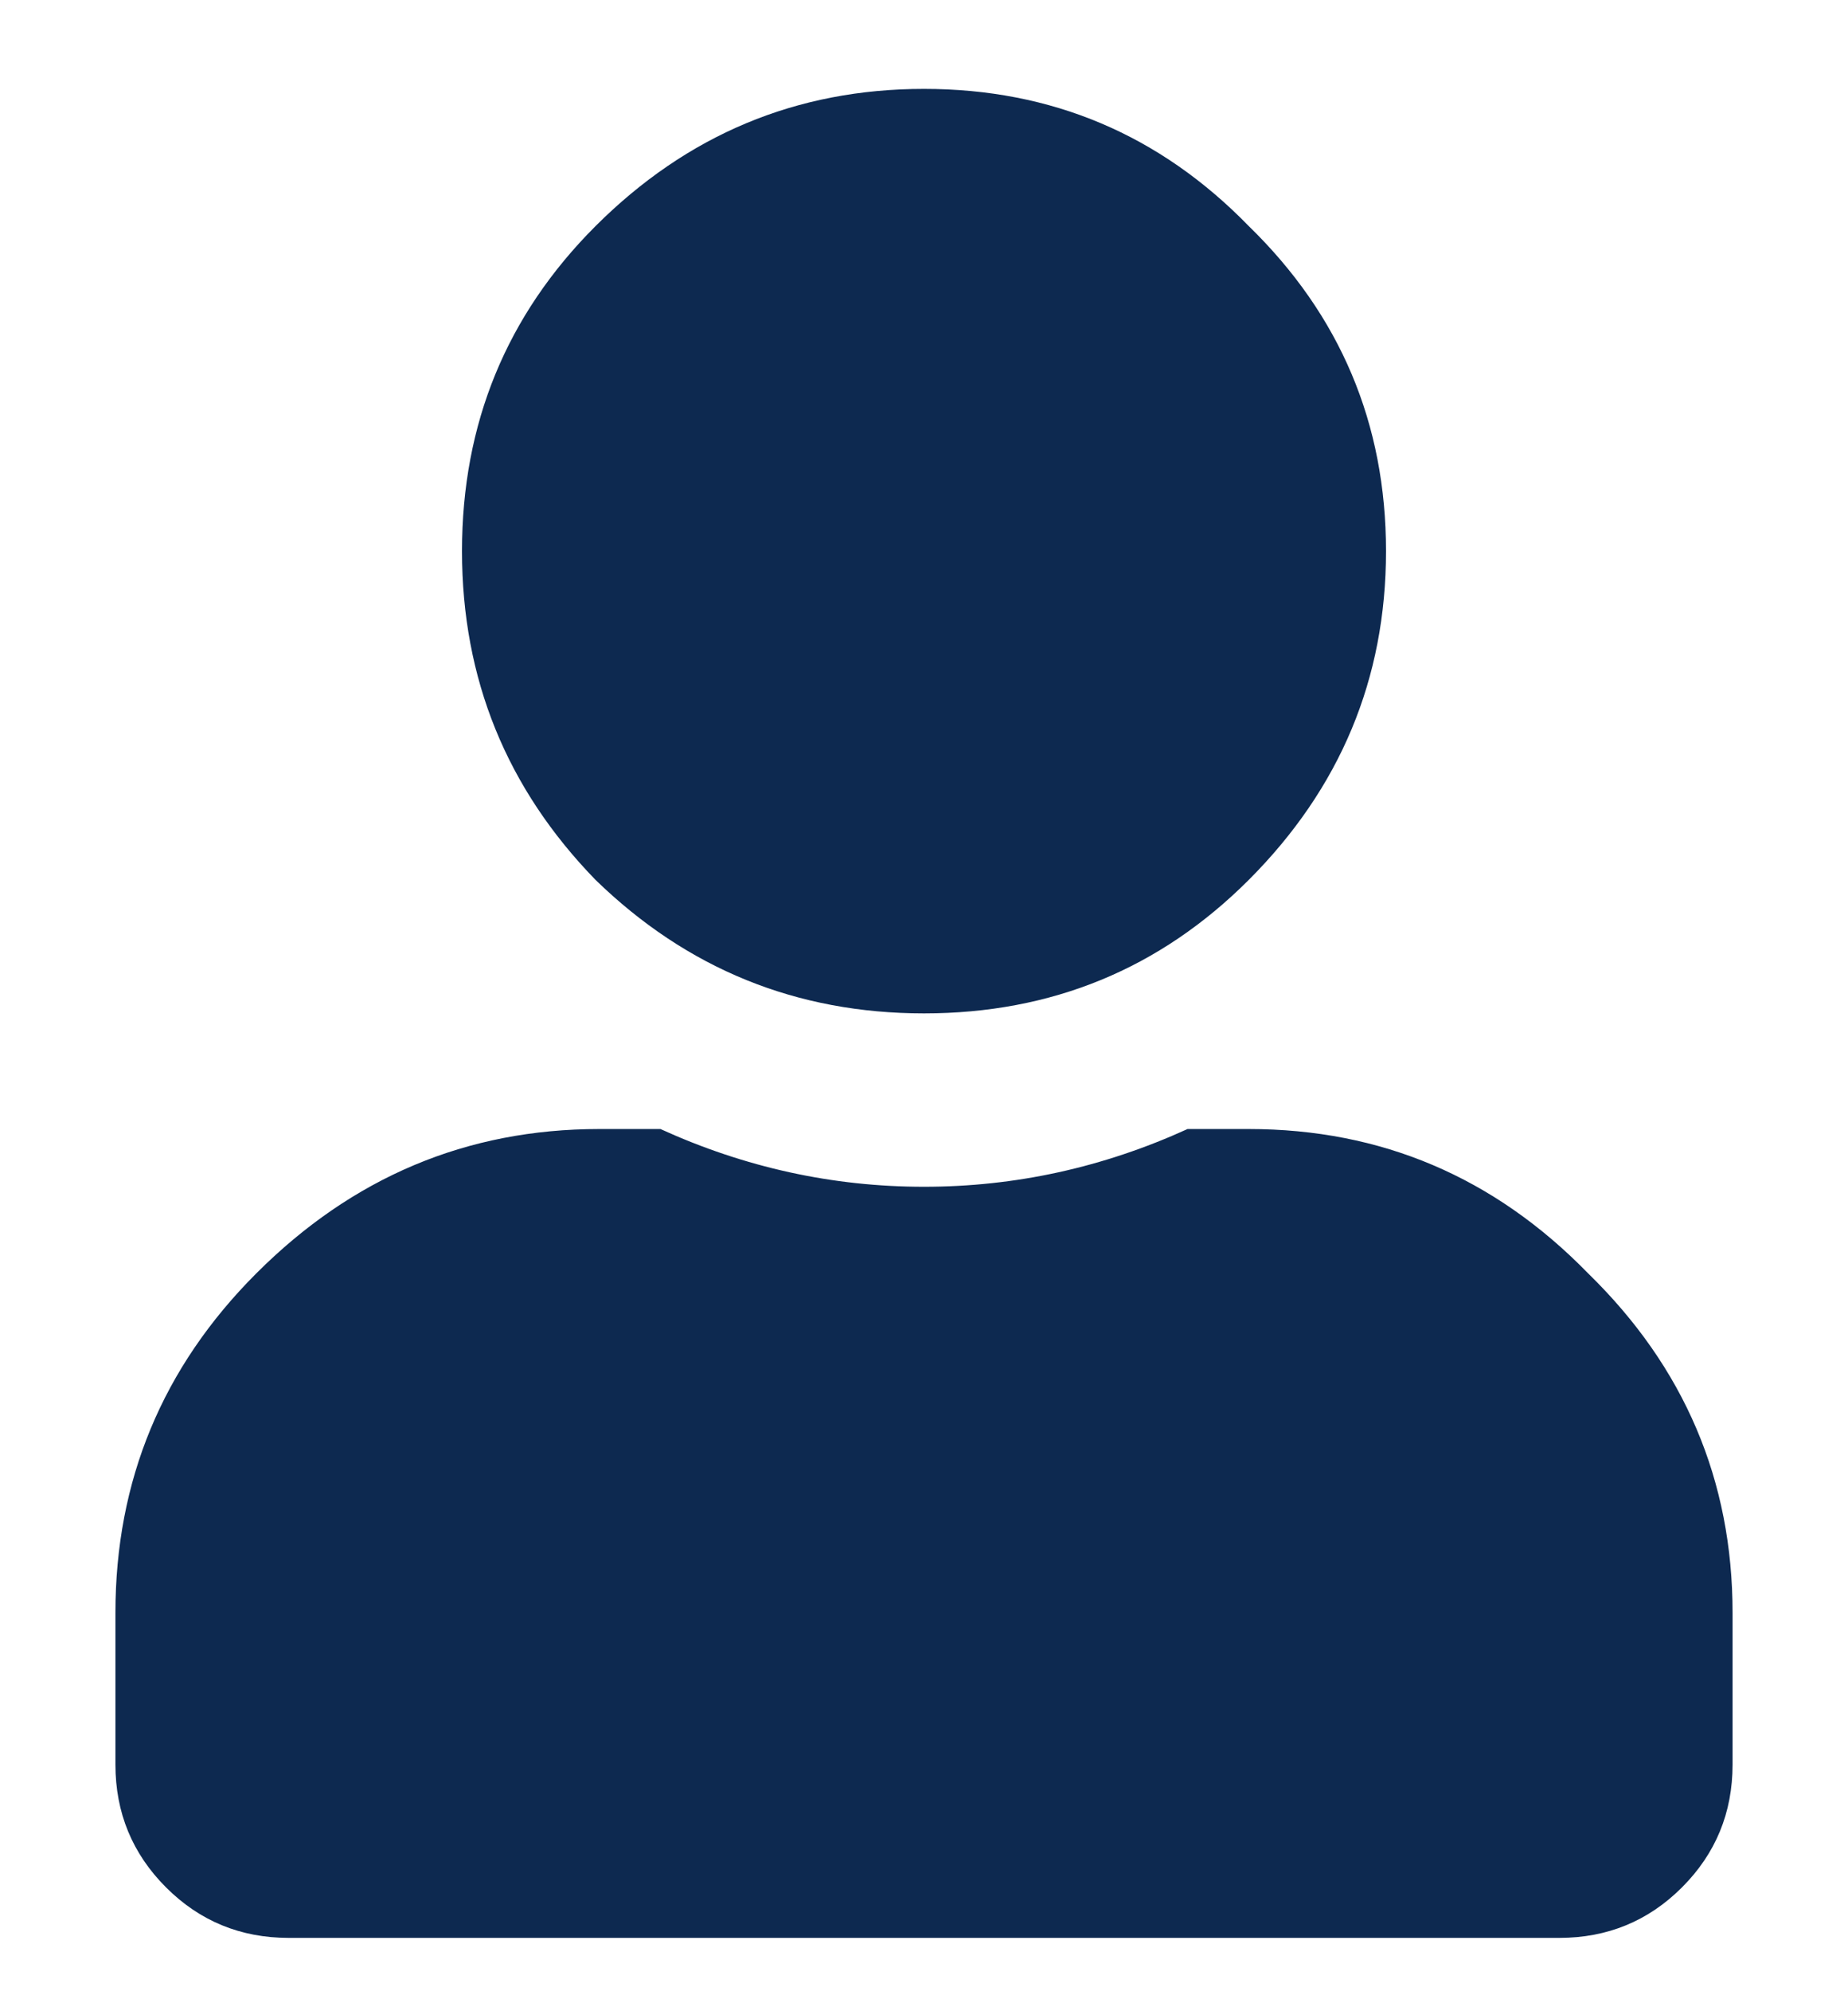 <svg width="13" height="14" viewBox="0 0 13 14" fill="none" xmlns="http://www.w3.org/2000/svg">
<path d="M8.785 6.186C8.159 6.812 7.397 7.125 6.5 7.125C5.603 7.125 4.833 6.812 4.189 6.186C3.563 5.542 3.25 4.772 3.25 3.875C3.25 2.978 3.563 2.216 4.189 1.59C4.833 0.947 5.603 0.625 6.5 0.625C7.397 0.625 8.159 0.947 8.785 1.59C9.428 2.216 9.75 2.978 9.75 3.875C9.75 4.772 9.428 5.542 8.785 6.186ZM8.785 7.938C9.716 7.938 10.512 8.276 11.172 8.953C11.849 9.613 12.188 10.409 12.188 11.34V12.406C12.188 12.745 12.069 13.033 11.832 13.27C11.595 13.507 11.307 13.625 10.969 13.625H2.031C1.693 13.625 1.405 13.507 1.168 13.27C0.931 13.033 0.812 12.745 0.812 12.406V11.34C0.812 10.409 1.143 9.613 1.803 8.953C2.48 8.276 3.284 7.938 4.215 7.938H4.646C5.239 8.208 5.857 8.344 6.5 8.344C7.143 8.344 7.761 8.208 8.354 7.938H8.785Z" fill="#0D2950"/>
</svg>
